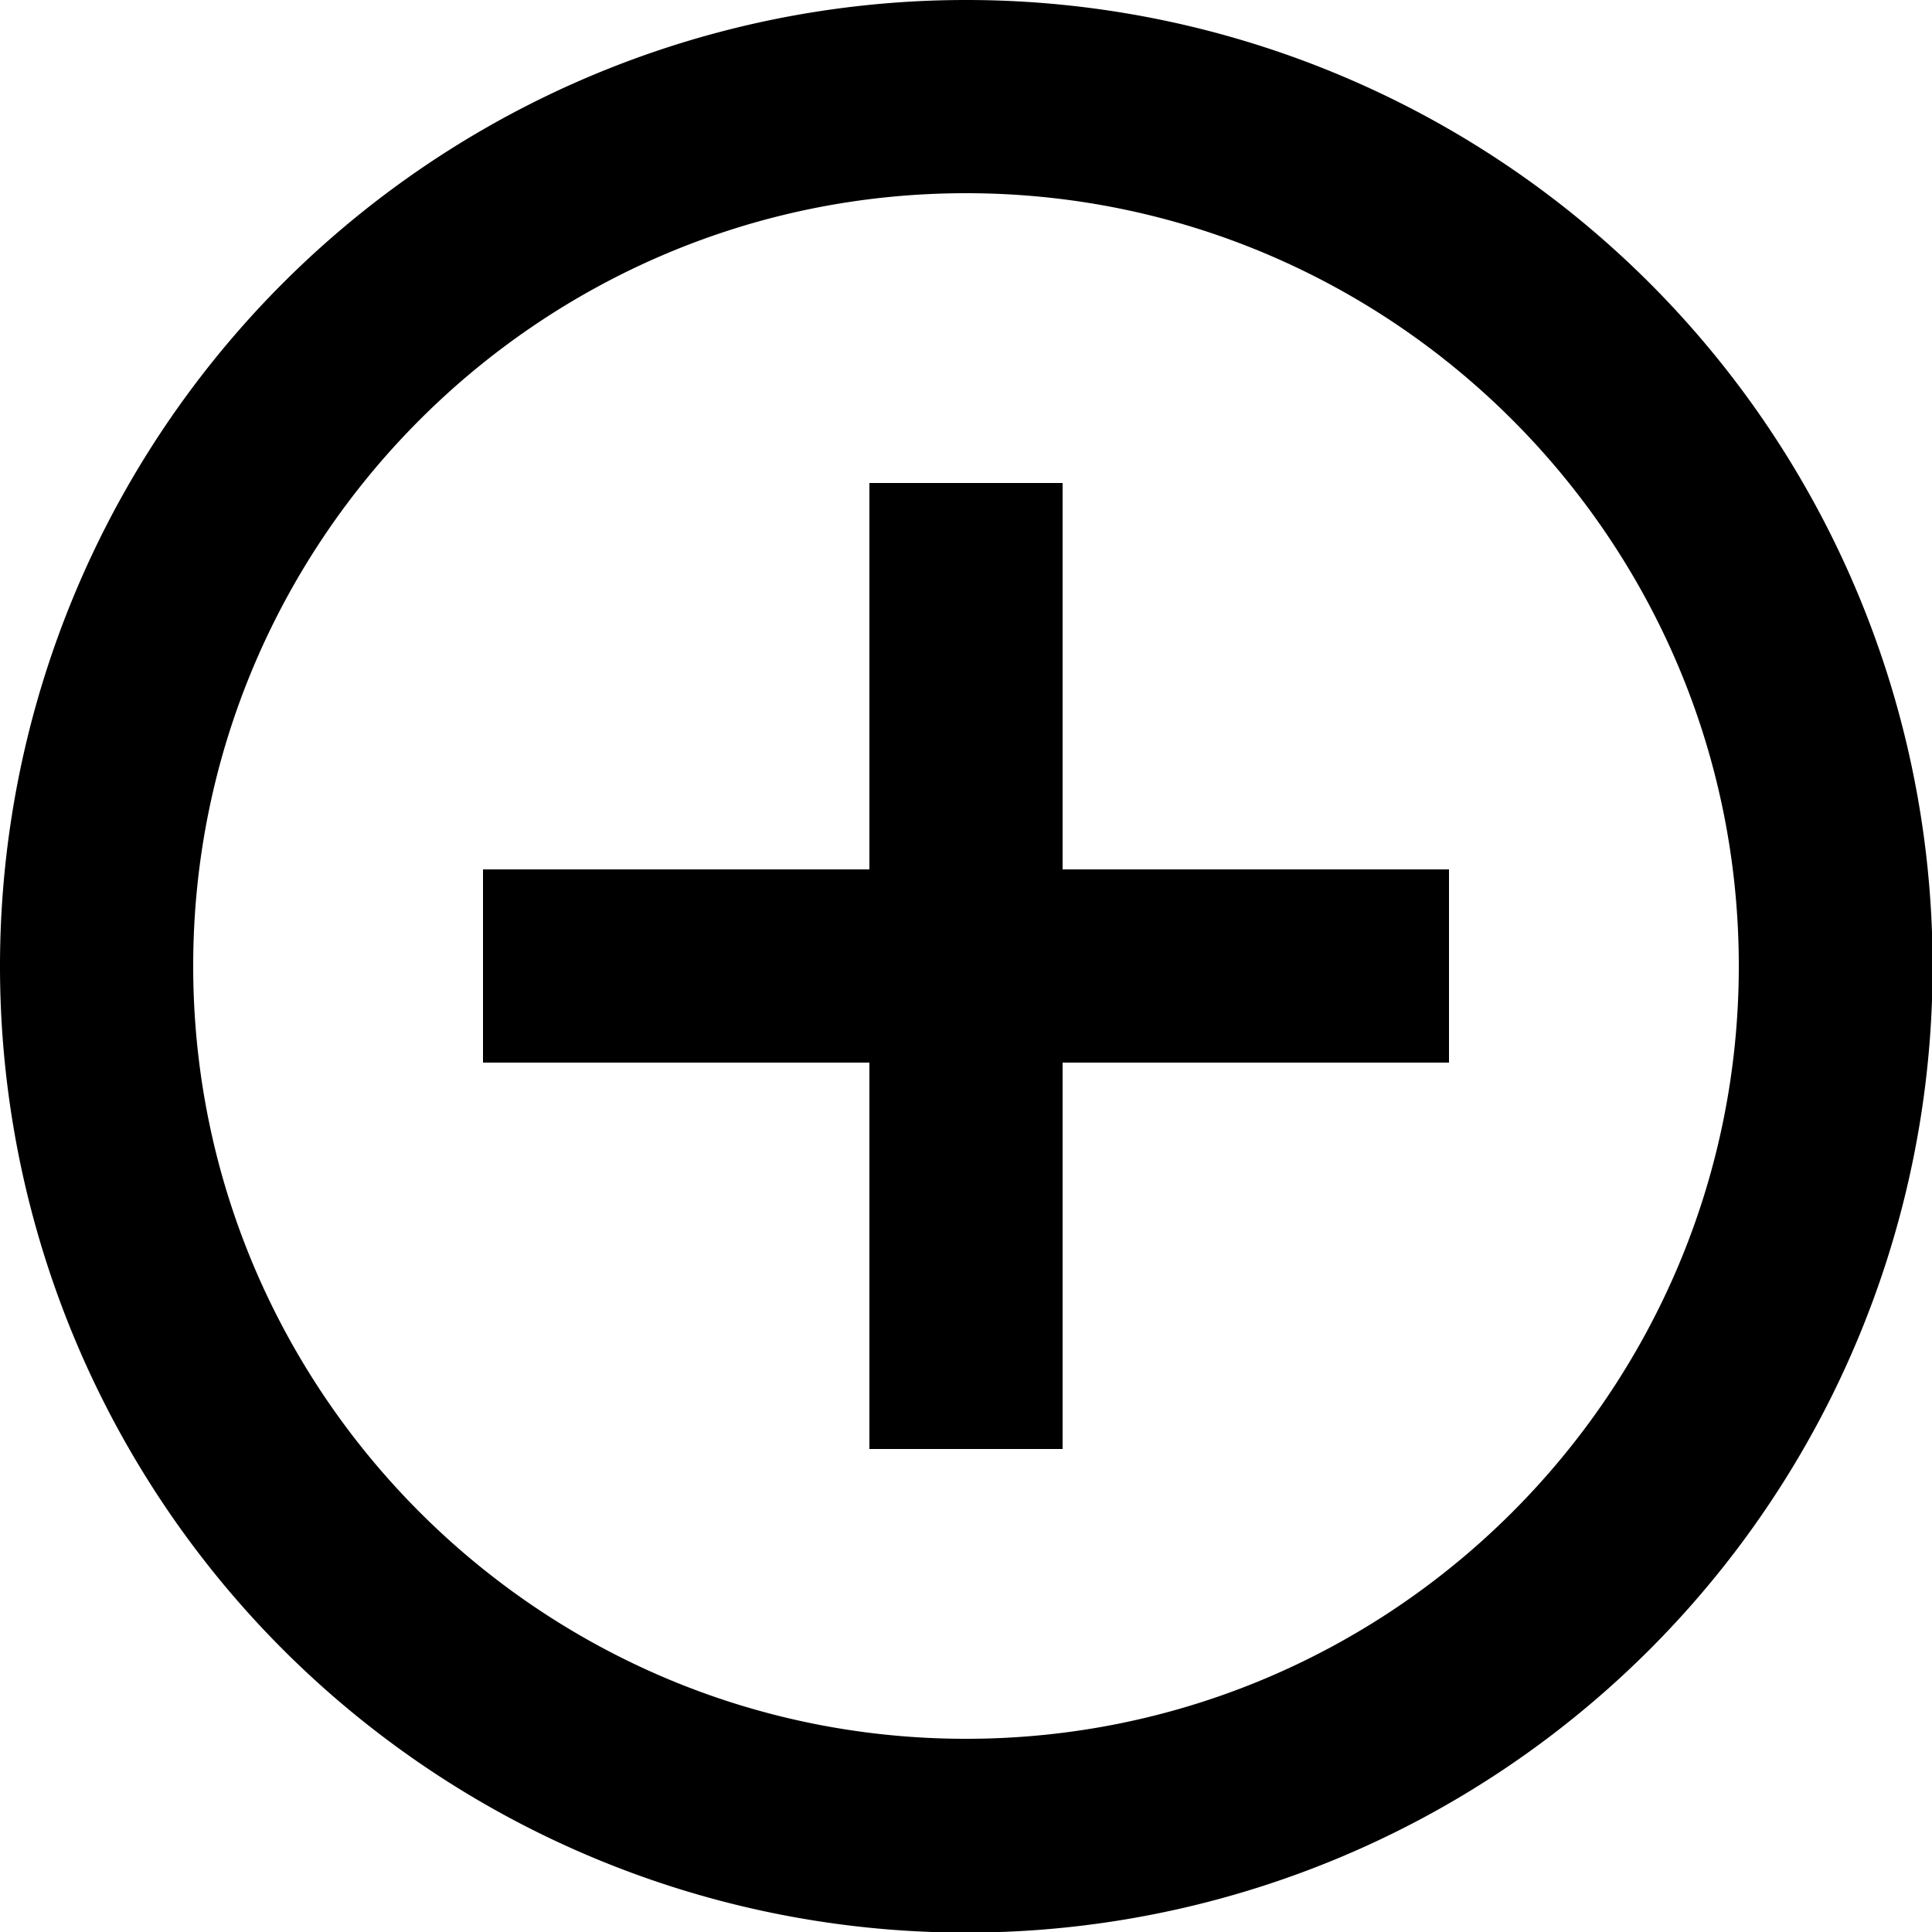 <svg viewBox="0 0 32 32" xmlns="http://www.w3.org/2000/svg">
  <path fill="currentColor" fill-rule="evenodd" clip-rule="evenodd" d="M17.6 8h-3.2v6.4H8v3.2h6.4V24h3.2v-6.4H24v-3.2h-6.4V8ZM16 0a16 16 0 1 0 .01 32.01A16 16 0 0 0 16 0Zm0 28.8C8.94 28.8 3.2 23.06 3.2 16 3.2 8.94 8.94 3.2 16 3.2c7.06 0 12.8 5.74 12.8 12.8 0 7.06-5.74 12.8-12.8 12.8Z"/>
</svg>
